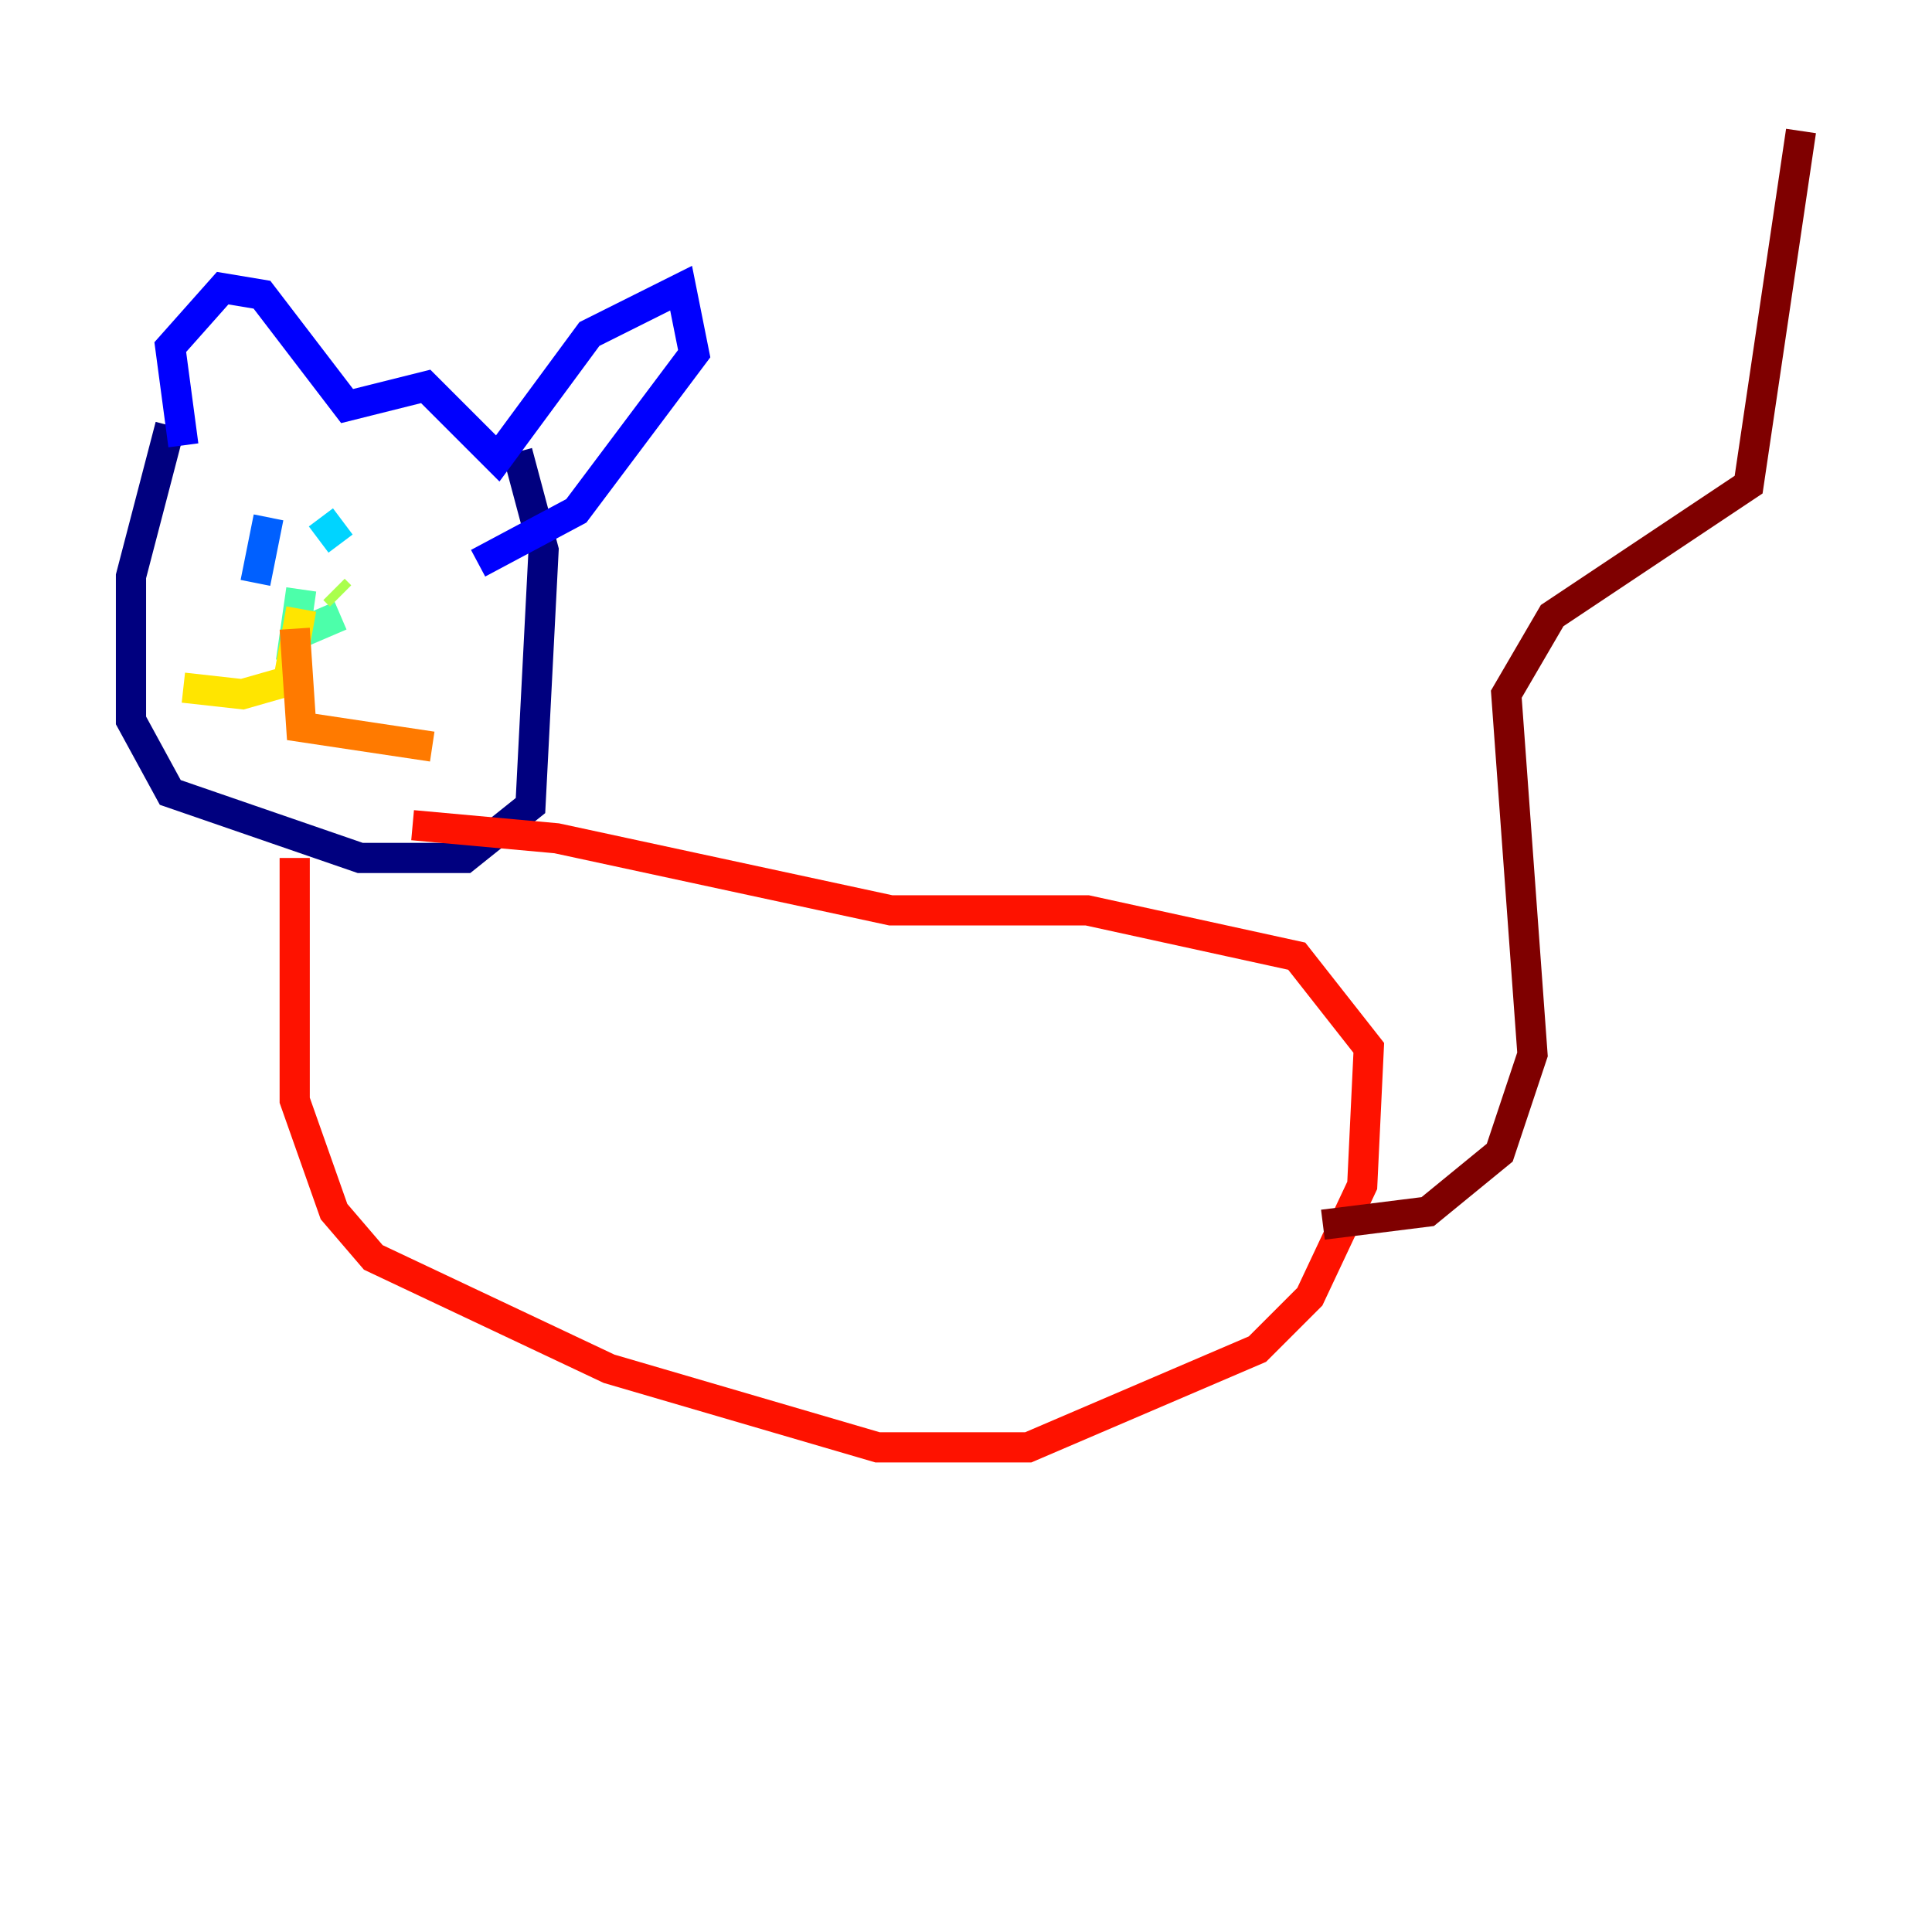 <?xml version="1.0" encoding="utf-8" ?>
<svg baseProfile="tiny" height="128" version="1.2" viewBox="0,0,128,128" width="128" xmlns="http://www.w3.org/2000/svg" xmlns:ev="http://www.w3.org/2001/xml-events" xmlns:xlink="http://www.w3.org/1999/xlink"><defs /><polyline fill="none" points="11.281,28.203 8.678,38.183 8.678,47.729 11.281,52.502 23.864,56.841 30.807,56.841 35.146,53.37 36.014,36.447 34.278,29.939" stroke="#00007f" stroke-width="2" /><polyline fill="none" points="12.149,29.505 11.281,22.997 14.752,19.091 17.356,19.525 22.997,26.902 28.203,25.6 32.976,30.373 39.051,22.129 45.125,19.091 45.993,23.43 43.39,26.902 38.183,33.844 31.675,37.315" stroke="#0000fe" stroke-width="2" /><polyline fill="none" points="17.79,34.278 16.922,38.617" stroke="#0060ff" stroke-width="2" /><polyline fill="none" points="21.261,34.278 22.563,36.014" stroke="#00d4ff" stroke-width="2" /><polyline fill="none" points="19.959,39.051 19.525,42.088 22.563,40.786" stroke="#4cffaa" stroke-width="2" /><polyline fill="none" points="22.563,39.485 22.129,39.051" stroke="#aaff4c" stroke-width="2" /><polyline fill="none" points="19.959,40.352 19.091,45.125 16.054,45.993 12.149,45.559" stroke="#ffe500" stroke-width="2" /><polyline fill="none" points="19.525,41.654 19.959,48.163 28.637,49.464" stroke="#ff7a00" stroke-width="2" /><polyline fill="none" points="19.525,56.841 19.525,72.895 22.129,80.271 24.732,83.308 40.352,90.685 58.142,95.891 68.122,95.891 83.308,89.383 86.78,85.912 90.251,78.536 90.685,69.424 85.912,63.349 72.027,60.312 59.01,60.312 36.881,55.539 27.336,54.671" stroke="#fe1200" stroke-width="2" /><polyline fill="none" points="87.647,81.139 94.59,80.271 99.363,76.366 101.532,69.858 99.797,45.993 102.834,40.786 115.851,32.108 119.322,8.678" stroke="#7f0000" stroke-width="2" /></svg>